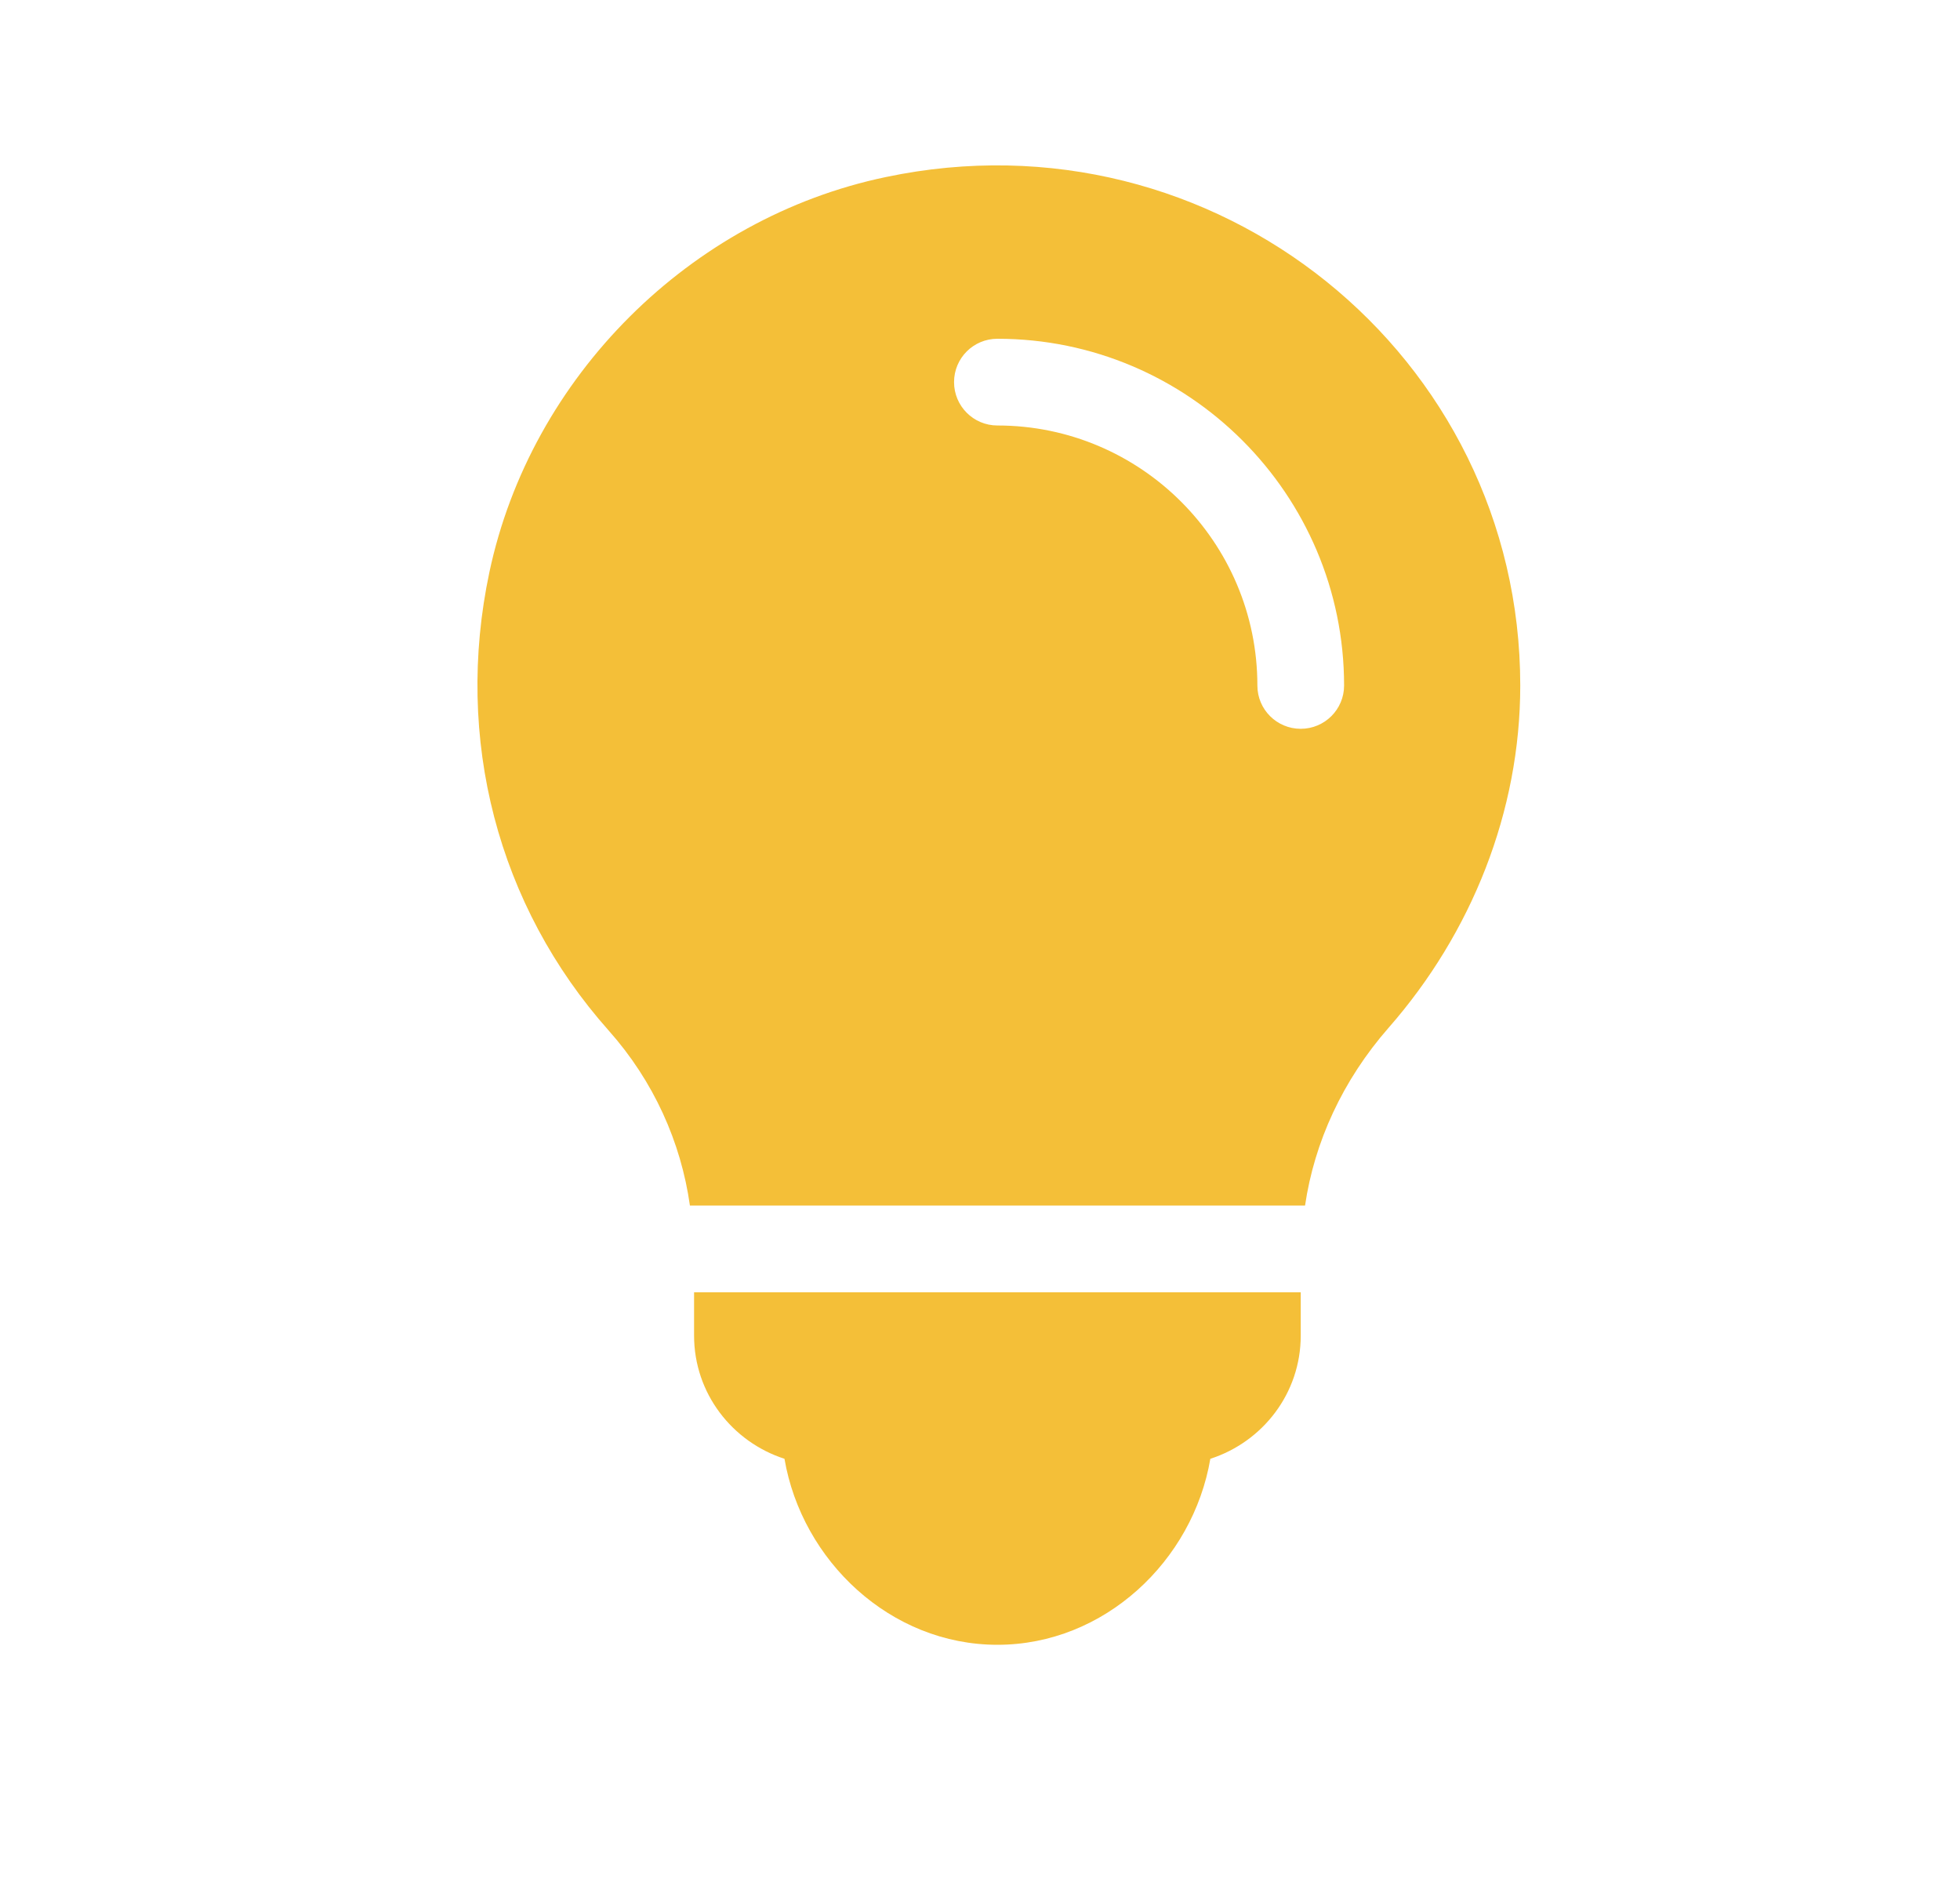 <svg width="25" height="24" viewBox="0 0 25 24" fill="none" xmlns="http://www.w3.org/2000/svg">
<path fill-rule="evenodd" clip-rule="evenodd" d="M11.298 2.258C8.803 2.779 6.771 4.804 6.242 7.298C5.793 9.42 6.348 11.55 7.764 13.142C8.337 13.786 8.686 14.564 8.8 15.374H16.646C16.764 14.568 17.124 13.777 17.713 13.105C18.771 11.898 19.391 10.348 19.391 8.742C19.391 4.534 15.496 1.374 11.298 2.258ZM16.591 9.294C16.285 9.294 16.038 9.047 16.038 8.742C16.038 6.913 14.55 5.426 12.722 5.426C12.416 5.426 12.169 5.178 12.169 4.873C12.169 4.567 12.416 4.32 12.722 4.32C15.16 4.32 17.144 6.304 17.144 8.742C17.144 9.047 16.896 9.294 16.591 9.294ZM8.853 17.032V16.48H16.591V17.032C16.591 17.769 16.105 18.388 15.438 18.603C15.216 19.905 14.086 20.975 12.722 20.975C11.358 20.975 10.229 19.905 10.006 18.603C9.34 18.388 8.853 17.769 8.853 17.032Z" fill="#F4BF38"/>
</svg>
